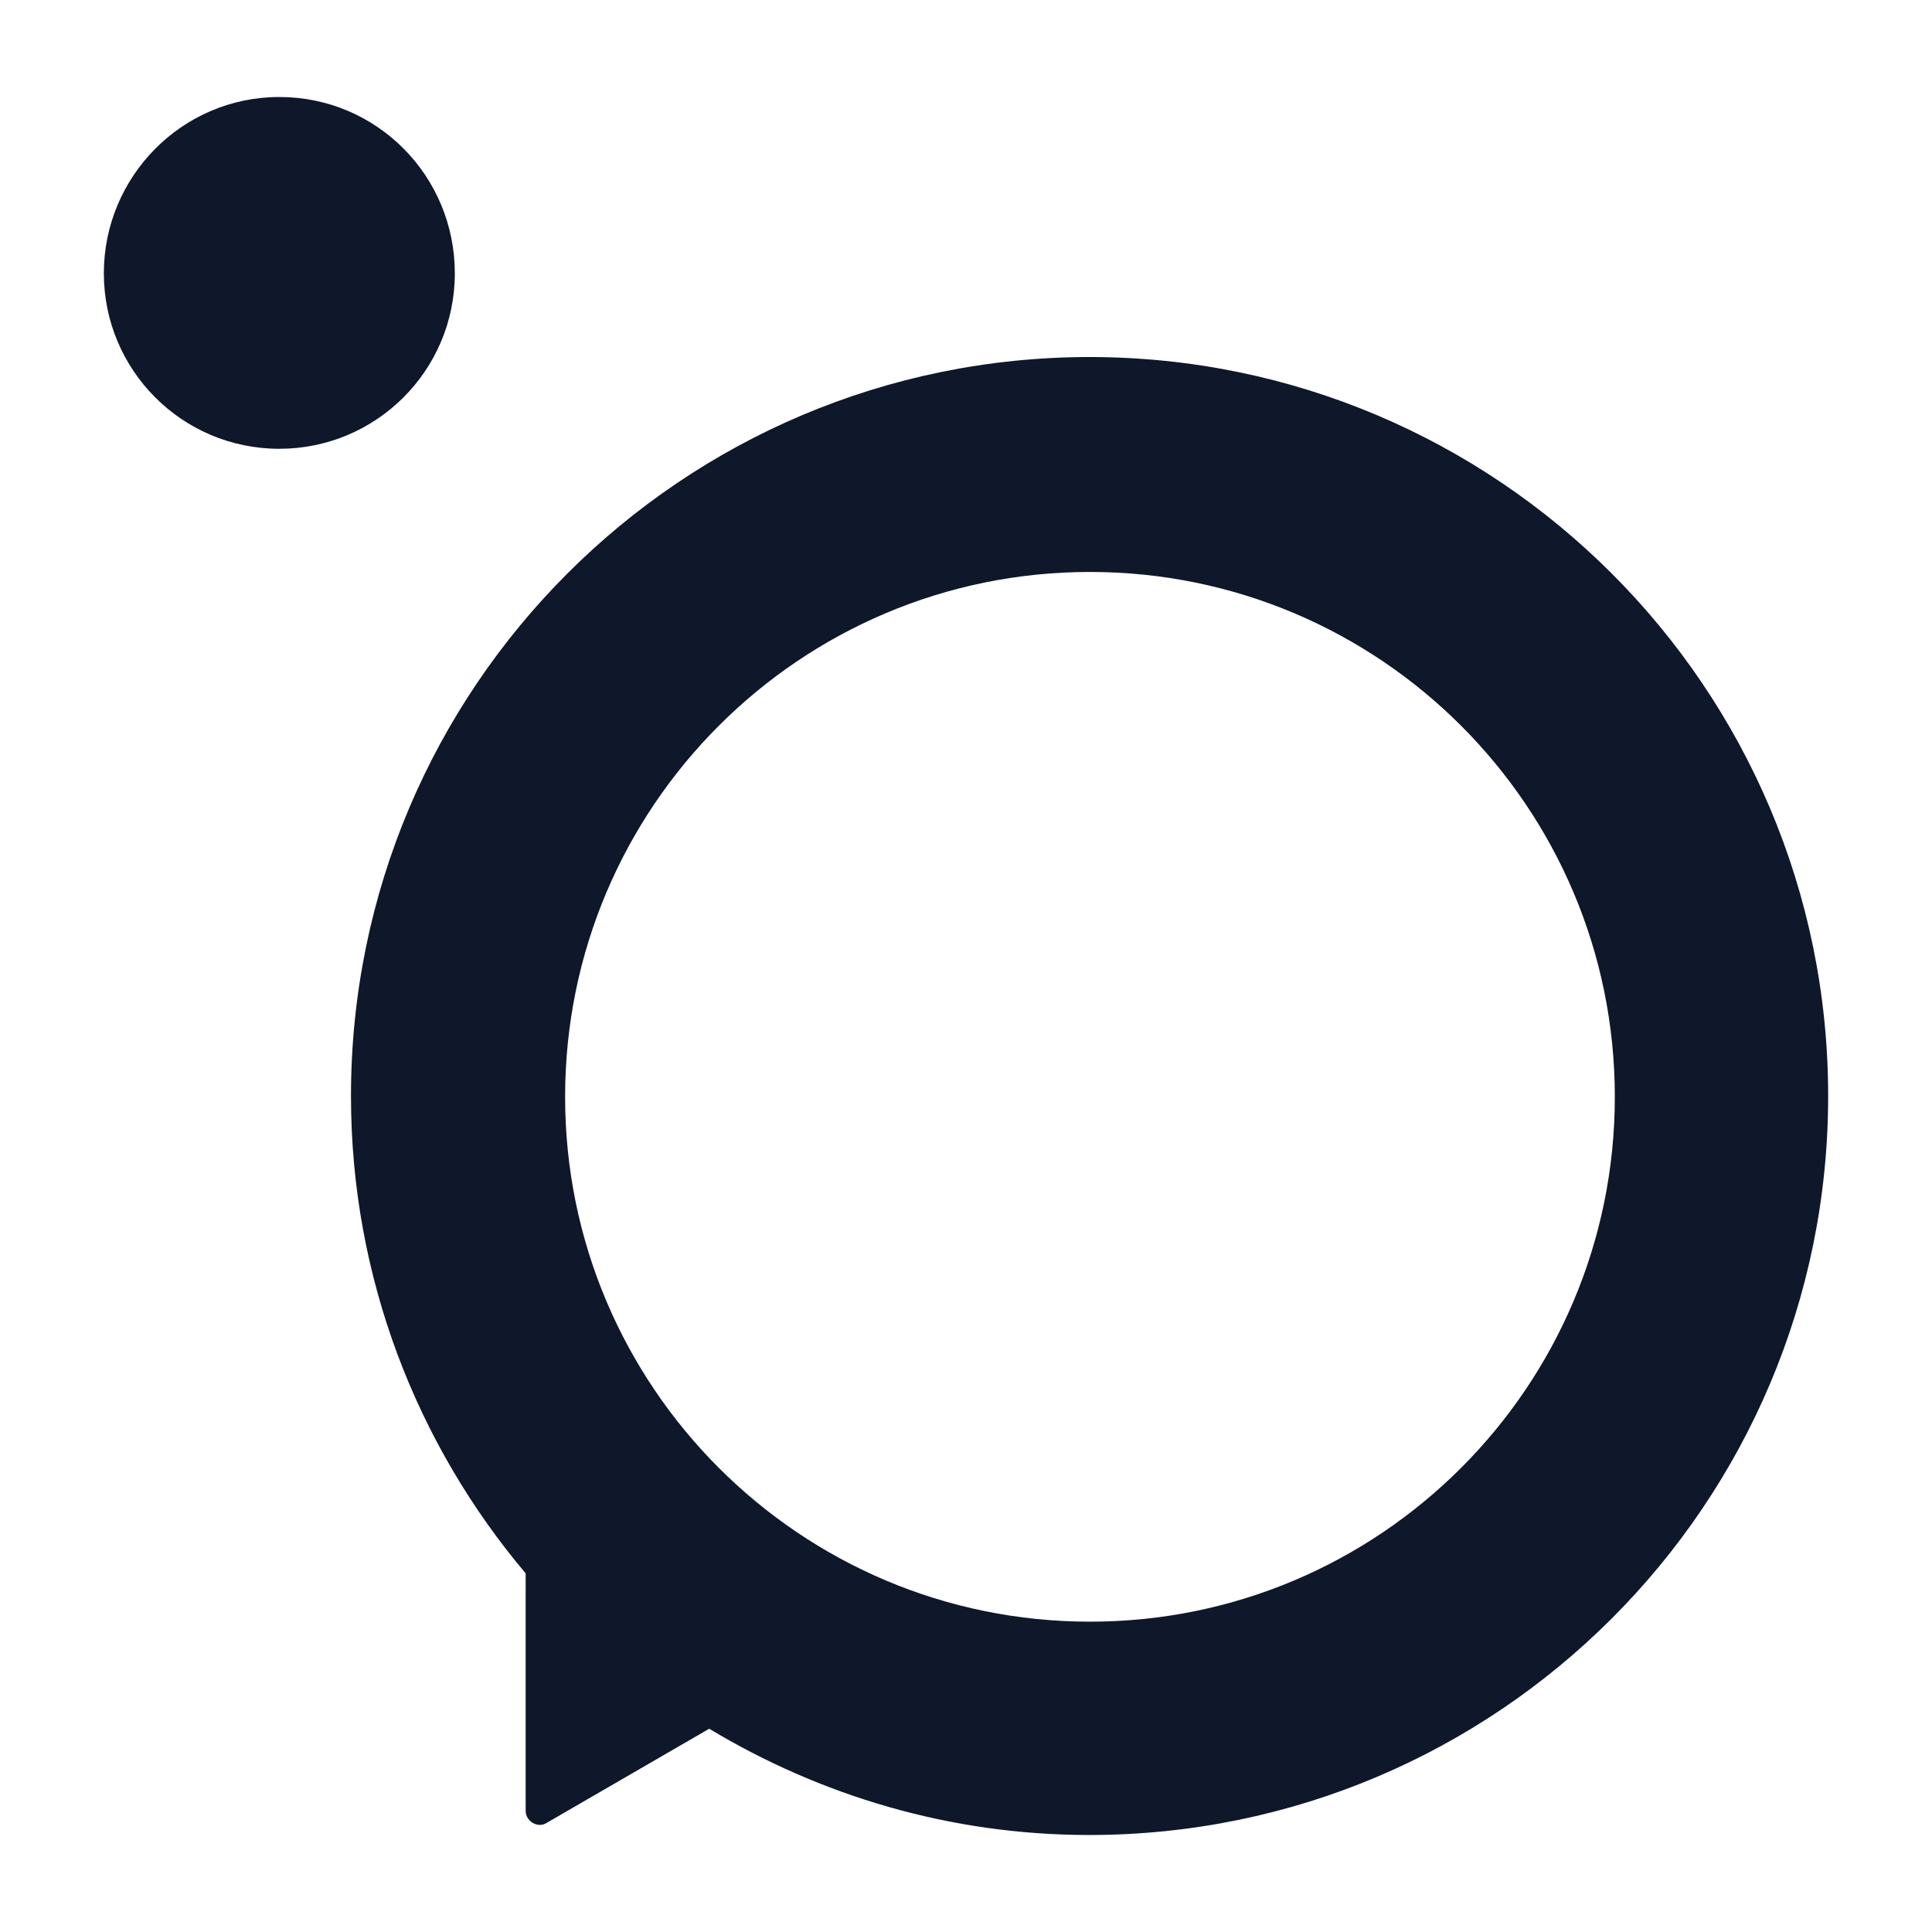 <svg width="24" height="24" viewBox="0 0 24 24" fill="#0F172A" xmlns="http://www.w3.org/2000/svg">
    <path d=" M 13.54 4.435 C 8.47 4.435 4.36 8.545 4.36 13.615 C 4.36 15.875 5.18 17.945 6.53 19.545 L 6.53 22.495 C 6.53 22.625 6.68 22.715 6.79 22.645 L 8.81 21.475 C 10.19 22.305 11.8 22.795 13.53 22.795 C 18.6 22.795 22.71 18.685 22.71 13.615 C 22.71 8.545 18.6 4.435 13.53 4.435 L 13.54 4.435 Z  M 13.54 20.145 C 9.94 20.145 7.02 17.225 7.02 13.625 C 7.02 10.025 9.94 7.105 13.54 7.105 C 17.14 7.105 20.06 10.025 20.06 13.625 C 20.06 17.225 17.14 20.145 13.54 20.145 Z  M 3.47 5.575 C 2.26 5.575 1.29 4.595 1.29 3.395 C 1.29 2.195 2.26 1.205 3.47 1.205 C 4.68 1.205 5.65 2.185 5.65 3.395 C 5.65 4.605 4.67 5.575 3.47 5.575 Z " stroke="none"/>
    </svg>